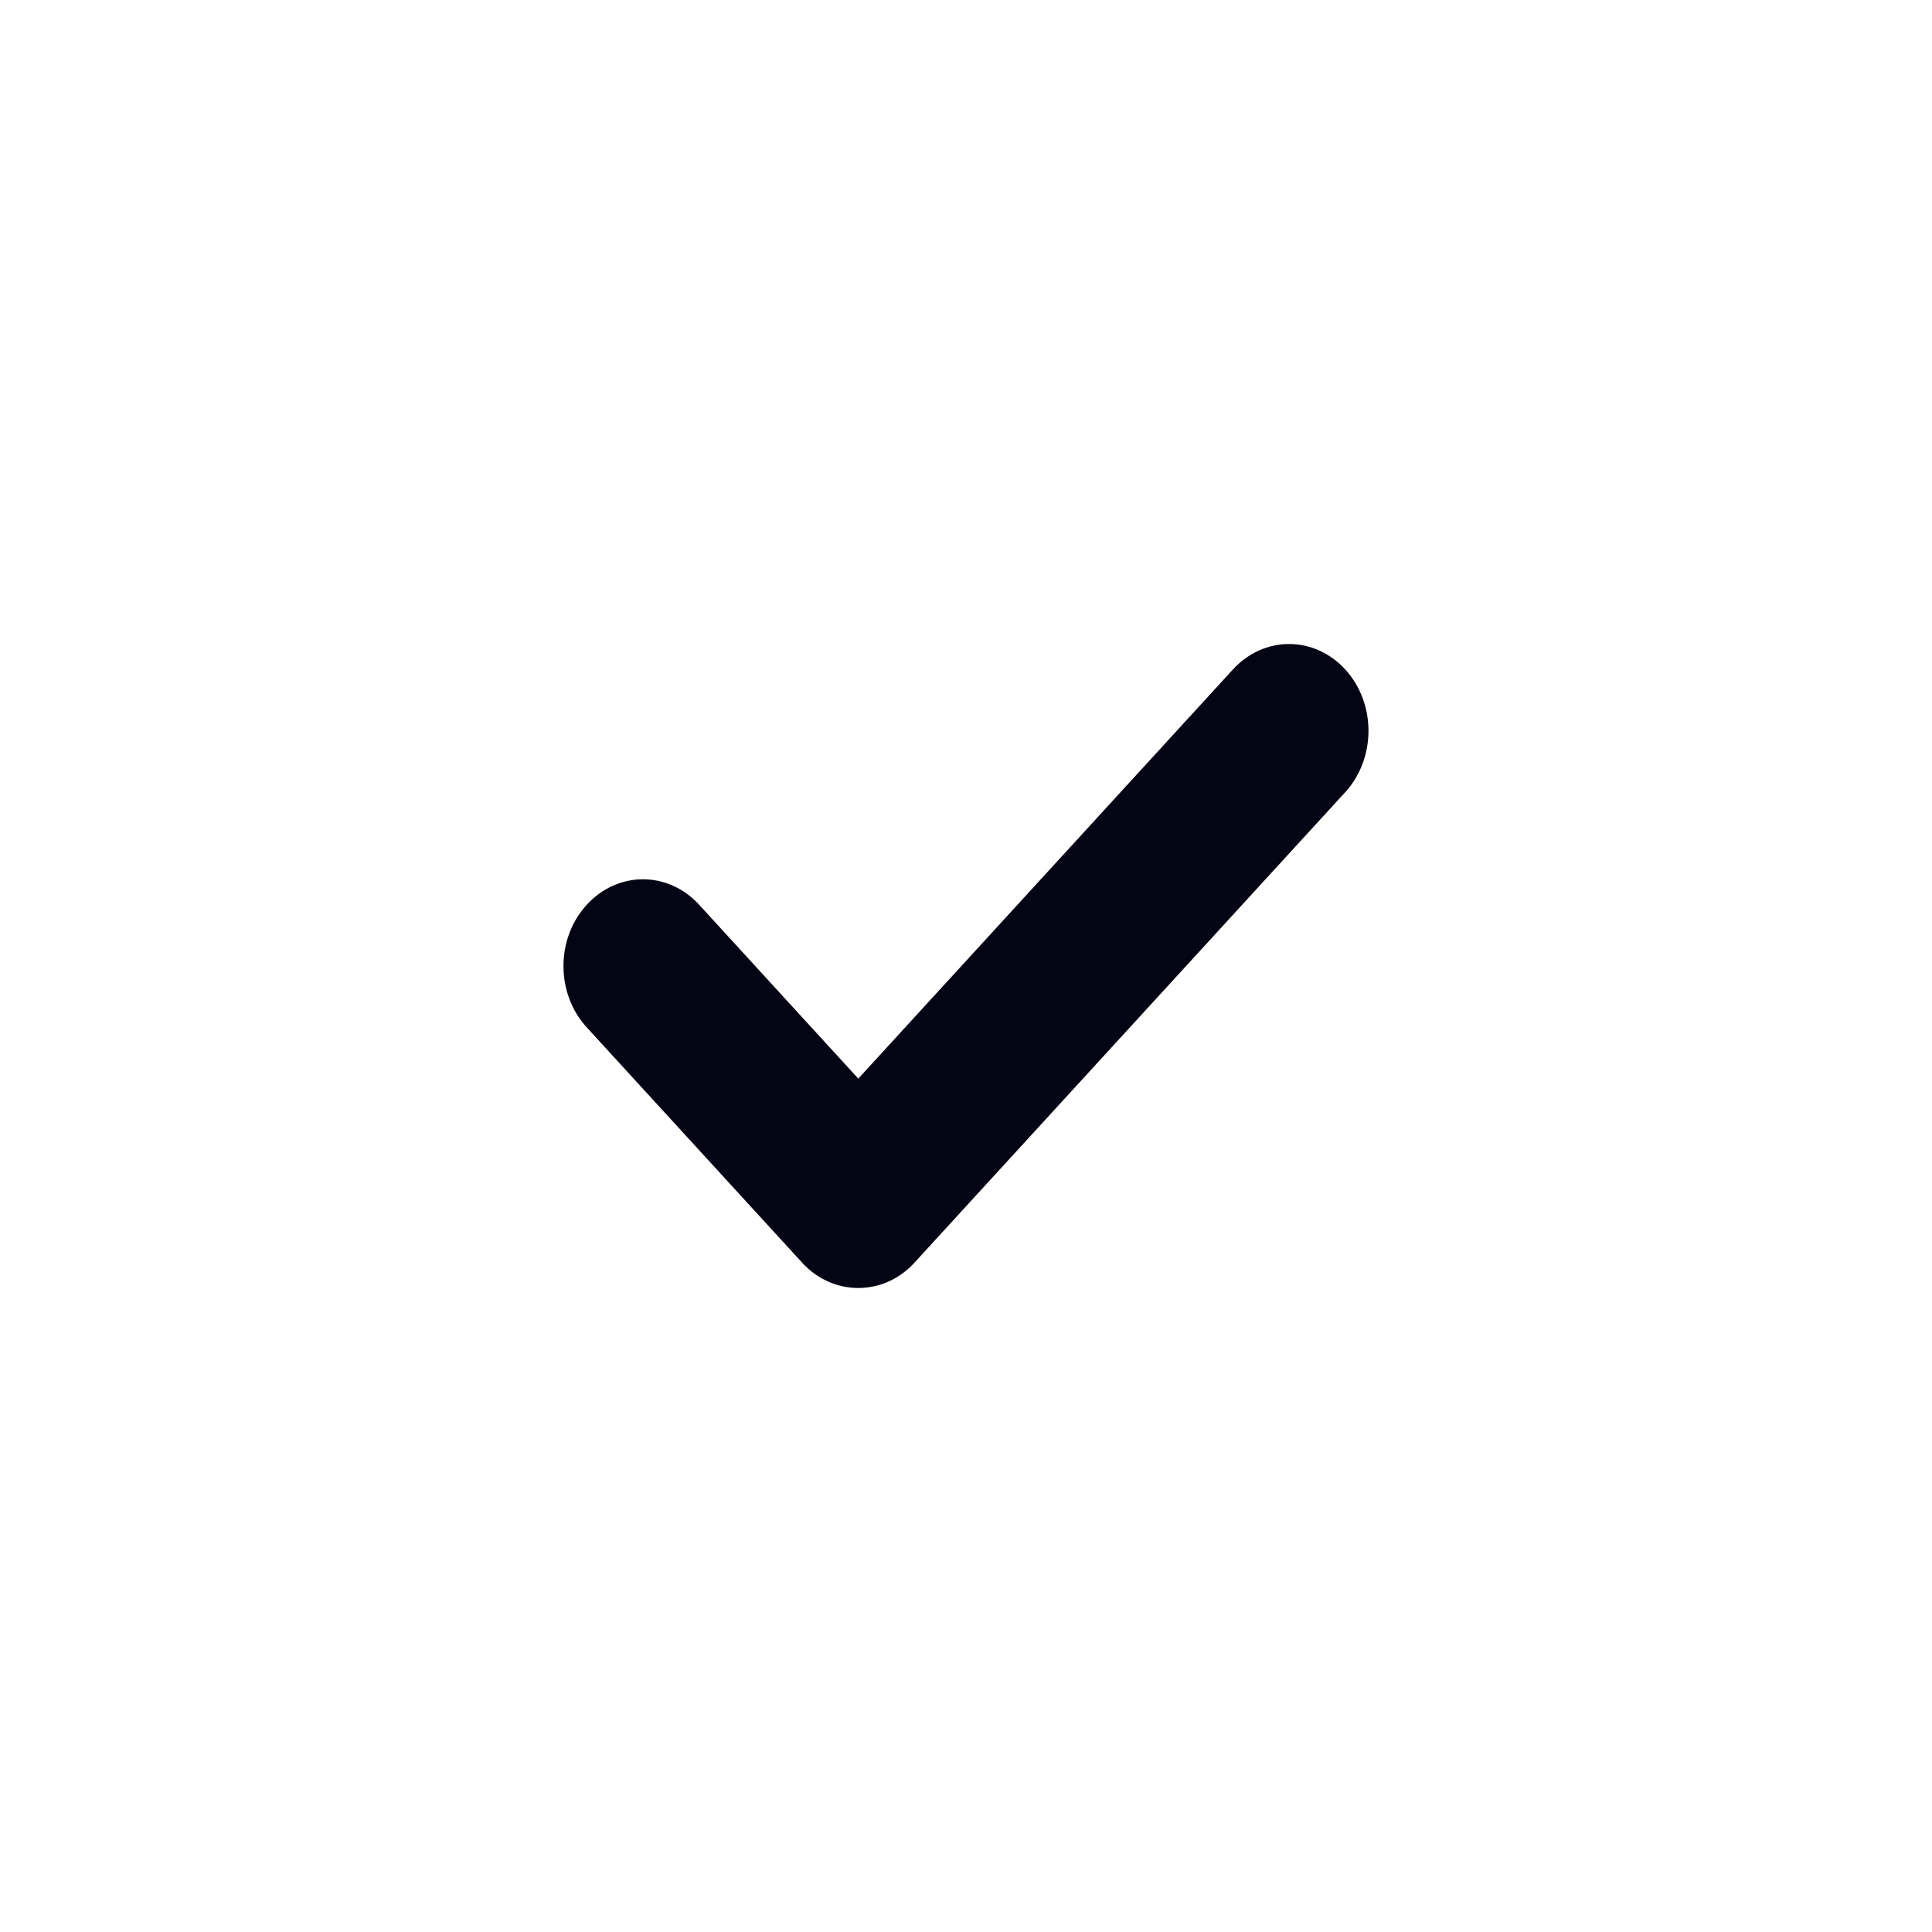 <svg width="24" height="24" viewBox="0 0 24 24" fill="none" xmlns="http://www.w3.org/2000/svg">
<path fill-rule="evenodd" clip-rule="evenodd" d="M10.662 16C10.41 16 10.157 15.896 9.964 15.685L7.289 12.763C6.903 12.342 6.903 11.659 7.289 11.239C7.675 10.818 8.298 10.817 8.684 11.238L10.662 13.399L15.316 8.316C15.702 7.895 16.325 7.895 16.711 8.316C17.096 8.737 17.096 9.419 16.711 9.841L11.36 15.685C11.167 15.896 10.915 16 10.662 16Z" fill="#040415"/>
</svg>
